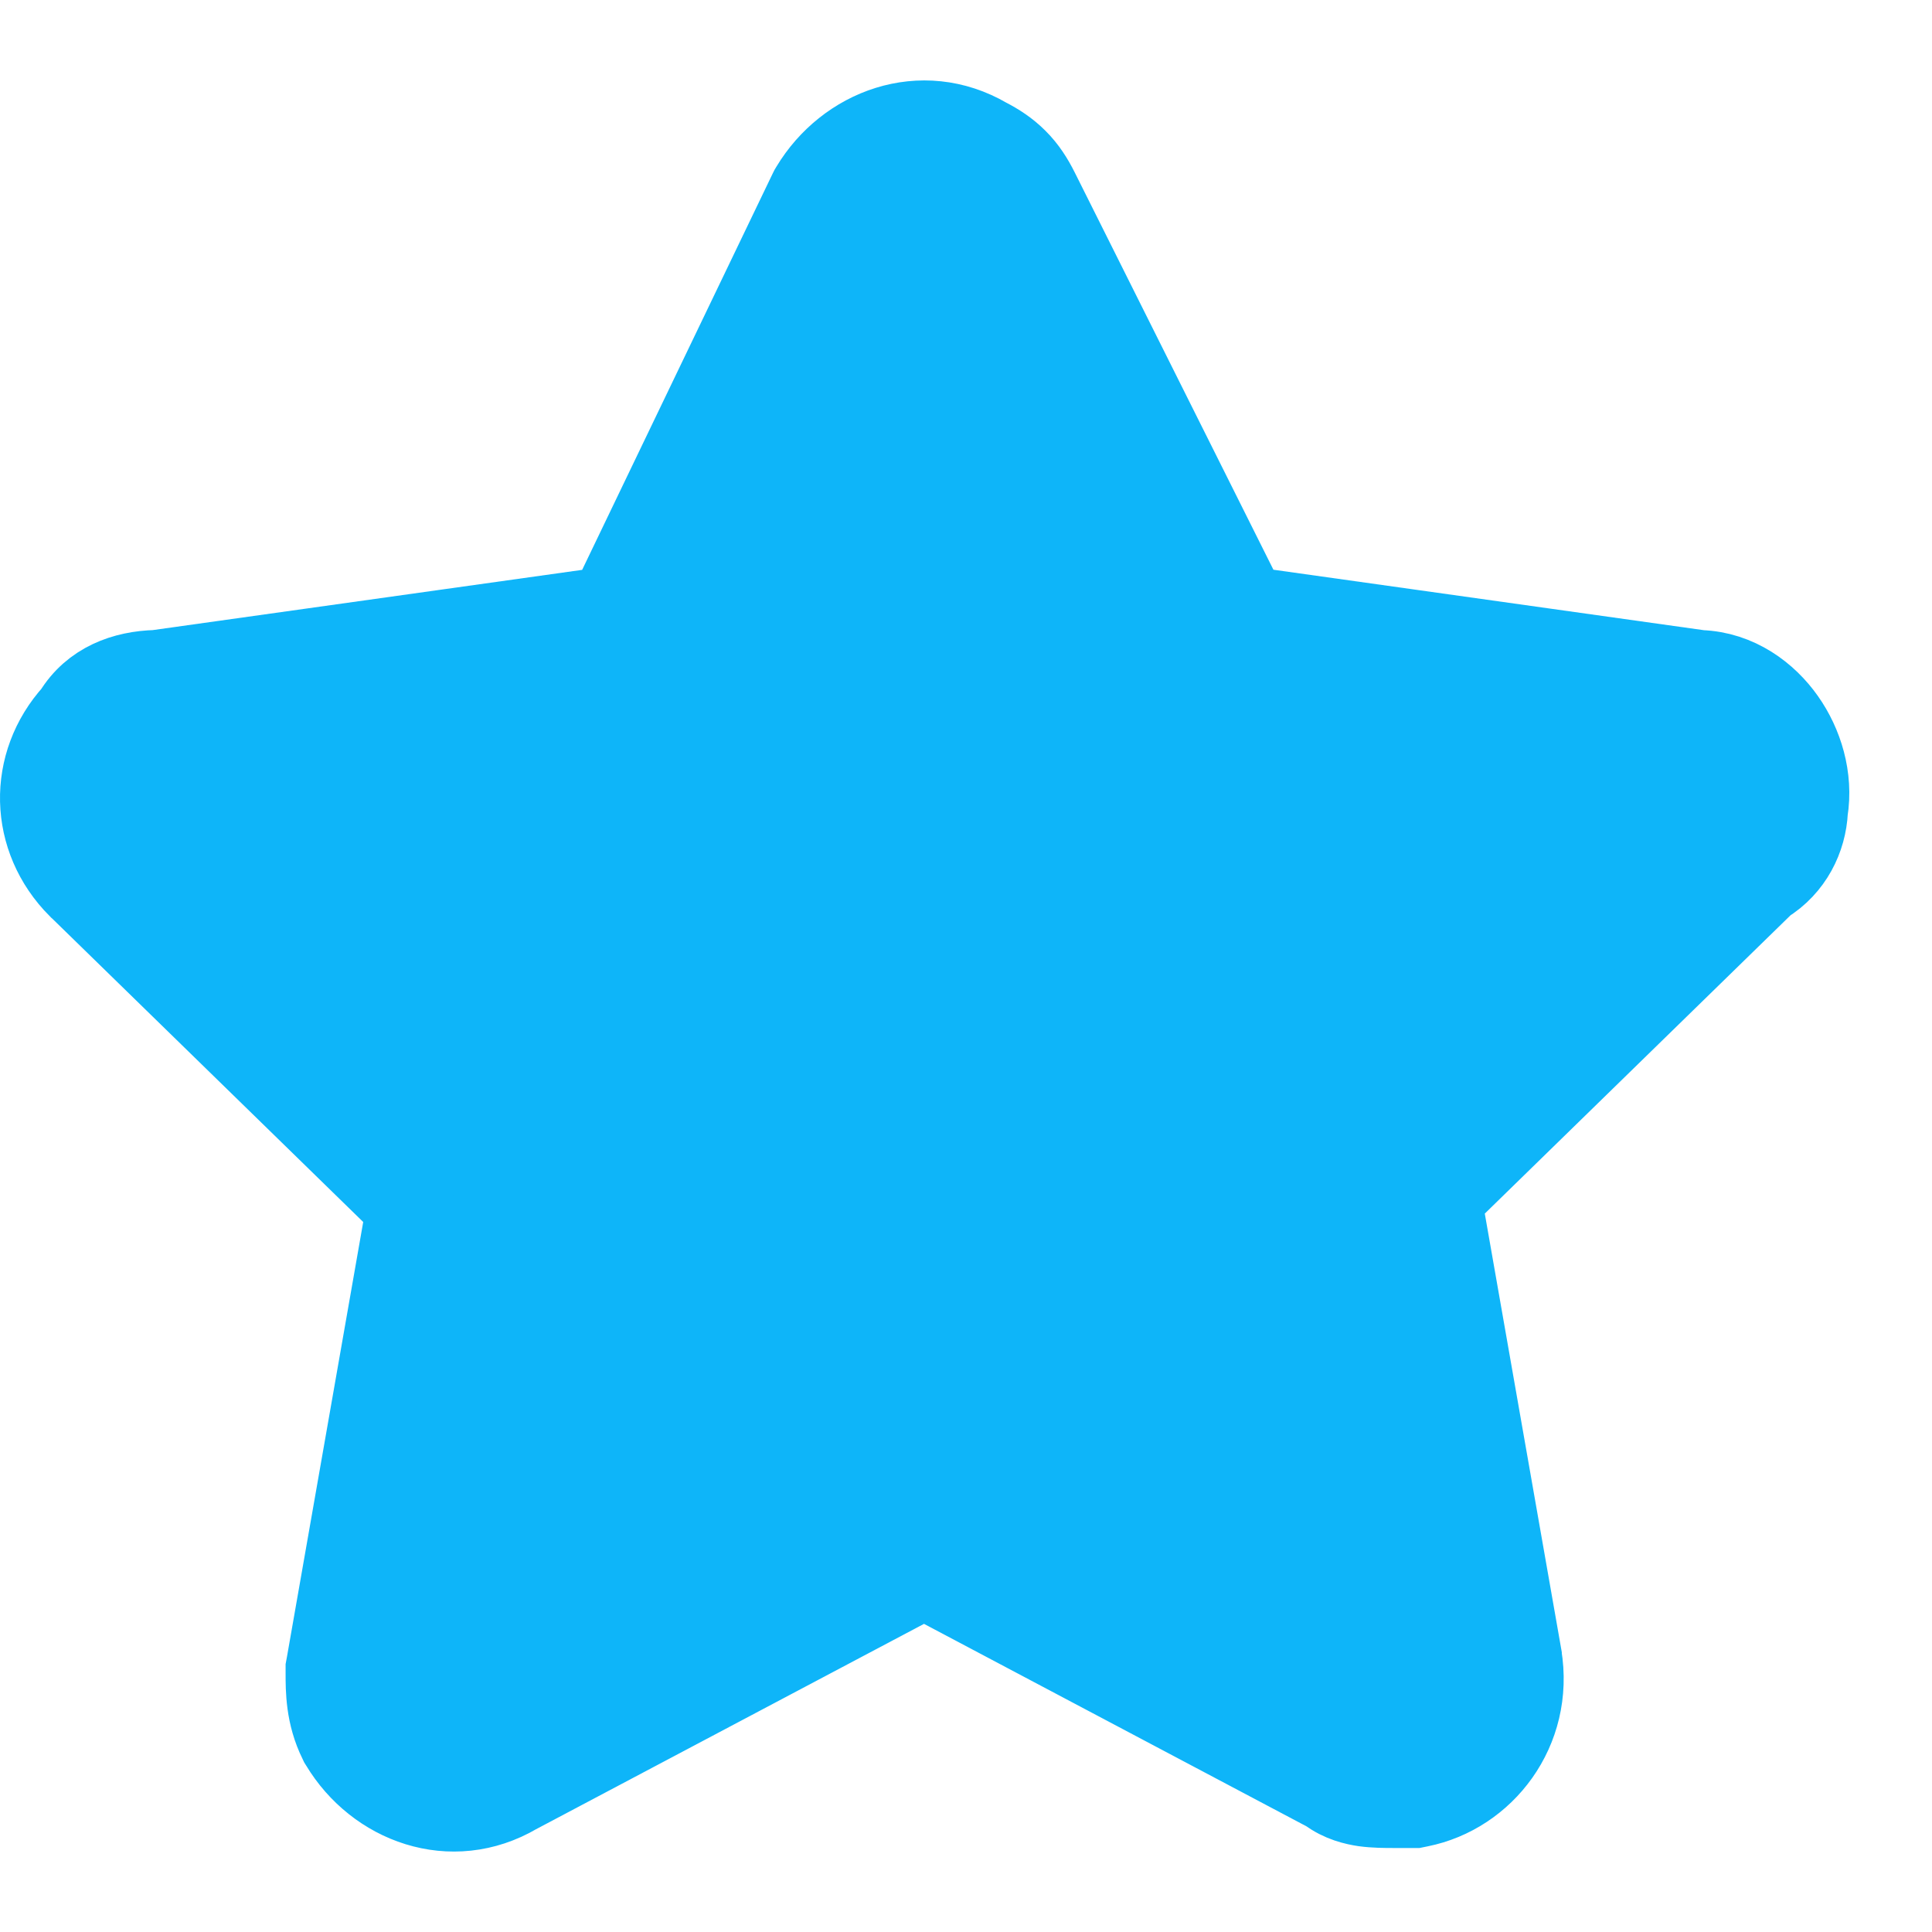 <svg width="23" height="23" viewBox="0 0 23 23" fill="none" xmlns="http://www.w3.org/2000/svg">
<path d="M9.671 2.243L9.659 2.263L9.649 2.283L7.265 7.242L1.862 8C1.486 8.009 1.111 8.143 0.894 8.501C0.352 9.097 0.369 9.976 0.946 10.554L0.946 10.554L0.951 10.558L4.862 14.374L3.908 19.814L3.9 19.857V19.9C3.9 19.908 3.9 19.916 3.9 19.924C3.9 20.113 3.899 20.416 4.053 20.724L4.061 20.741L4.071 20.757C4.488 21.452 5.374 21.789 6.145 21.336L11 18.766L15.819 21.317C15.969 21.431 16.136 21.467 16.242 21.483C16.365 21.5 16.496 21.5 16.587 21.5L16.6 21.5H16.601H16.601H16.602H16.602H16.603H16.604H16.604H16.605H16.605H16.606H16.606H16.607H16.607H16.608H16.608H16.609H16.61H16.61H16.611H16.611H16.612H16.612H16.613H16.613H16.614H16.614H16.615H16.616H16.616H16.617H16.617H16.618H16.618H16.619H16.619H16.62H16.62H16.621H16.621H16.622H16.622H16.623H16.623H16.624H16.624H16.625H16.625H16.626H16.626H16.627H16.627H16.628H16.628H16.628H16.629H16.63H16.63H16.63H16.631H16.631H16.632H16.632H16.633H16.633H16.634H16.634H16.635H16.635H16.636H16.636H16.636H16.637H16.637H16.638H16.638H16.639H16.639H16.639H16.64H16.64H16.641H16.641H16.642H16.642H16.642H16.643H16.643H16.644H16.644H16.645H16.645H16.645H16.646H16.646H16.647H16.647H16.647H16.648H16.648H16.649H16.649H16.649H16.65H16.65H16.651H16.651H16.651H16.652H16.652H16.653H16.653H16.653H16.654H16.654H16.654H16.655H16.655H16.656H16.656H16.656H16.657H16.657H16.657H16.658H16.658H16.659H16.659H16.659H16.66H16.66H16.66H16.661H16.661H16.662H16.662H16.662H16.663H16.663H16.663H16.664H16.664H16.664H16.665H16.665H16.665H16.666H16.666H16.666H16.667H16.667H16.668H16.668H16.668H16.669H16.669H16.669H16.67H16.67H16.67H16.671H16.671H16.671H16.672H16.672H16.672H16.672H16.673H16.673H16.674H16.674H16.674H16.674H16.675H16.675H16.675H16.676H16.676H16.676H16.677H16.677H16.677H16.678H16.678H16.678H16.679H16.679H16.679H16.68H16.68H16.68H16.68H16.681H16.681H16.681H16.682H16.682H16.682H16.683H16.683H16.683H16.684H16.684H16.684H16.685H16.685H16.685H16.686H16.686H16.686H16.686H16.687H16.687H16.687H16.688H16.688H16.688H16.689H16.689H16.689H16.689H16.69H16.69H16.69H16.691H16.691H16.691H16.692H16.692H16.692H16.692H16.693H16.693H16.693H16.694H16.694H16.694H16.694H16.695H16.695H16.695H16.696H16.696H16.696H16.697H16.697H16.697H16.697H16.698H16.698H16.698H16.698H16.699H16.699H16.699H16.7H16.7H16.7H16.701H16.701H16.701H16.701H16.702H16.702H16.702H16.703H16.703H16.703H16.703H16.704H16.704H16.704H16.705H16.705H16.705H16.706H16.706H16.706H16.706H16.707H16.707H16.707H16.708H16.708H16.708H16.709H16.709H16.709H16.709H16.71H16.71H16.71H16.711H16.711H16.711H16.712H16.712H16.712H16.712H16.713H16.713H16.713H16.714H16.714H16.714H16.715H16.715H16.715H16.715H16.716H16.716H16.716H16.717H16.717H16.717H16.718H16.718H16.718H16.718H16.719H16.719H16.72H16.72H16.72H16.72H16.721H16.721H16.721H16.722H16.722H16.722H16.723H16.723H16.723H16.724H16.724H16.724H16.724H16.725H16.725H16.726H16.726H16.726H16.727H16.727H16.727H16.727H16.728H16.728H16.728H16.729H16.729H16.729H16.73H16.73H16.73H16.731H16.731H16.732H16.732H16.732H16.733H16.733H16.733H16.733H16.734H16.734H16.735H16.735H16.735H16.736H16.736H16.736H16.737H16.737H16.737H16.738H16.738H16.738H16.739H16.739H16.739H16.74H16.74H16.741H16.741H16.741H16.742H16.742H16.742H16.743H16.743H16.744H16.744H16.744H16.745H16.745H16.745H16.746H16.746H16.747H16.747H16.747H16.748H16.748H16.749H16.749H16.749H16.75H16.75H16.751H16.751H16.751H16.752H16.752H16.753H16.753H16.753H16.754H16.754H16.755H16.755H16.755H16.756H16.756H16.757H16.757H16.758H16.758H16.758H16.759H16.759H16.76H16.76H16.761H16.761H16.761H16.762H16.762H16.763H16.763H16.764H16.764H16.765H16.765H16.765H16.766H16.766H16.767H16.767H16.768H16.768H16.769H16.769H16.77H16.77H16.77H16.771H16.771H16.772H16.772H16.773H16.773H16.774H16.774H16.775H16.775H16.776H16.776H16.777H16.777H16.778H16.778H16.779H16.779H16.78H16.78H16.781H16.781H16.782H16.782H16.783H16.783H16.784H16.785H16.785H16.785H16.786H16.787H16.787H16.788H16.788H16.789H16.789H16.79H16.79H16.791H16.791H16.792H16.793H16.793H16.794H16.794H16.795H16.795H16.796H16.797H16.797H16.798H16.798H16.799H16.799H16.8H16.849L16.898 21.49C17.653 21.339 18.239 20.594 18.093 19.718L18.093 19.718L18.093 19.714L17.138 14.274L21.002 10.504C21.324 10.307 21.483 9.973 21.499 9.651C21.562 9.259 21.44 8.867 21.233 8.574C21.026 8.28 20.679 8.016 20.24 8.001L14.83 7.241L12.347 2.276C12.282 2.146 12.204 2.021 12.091 1.909C11.983 1.801 11.864 1.725 11.74 1.661C10.971 1.212 10.087 1.55 9.671 2.243Z" fill="#0EB5F9" stroke="#0EB5F9"/>
</svg>
